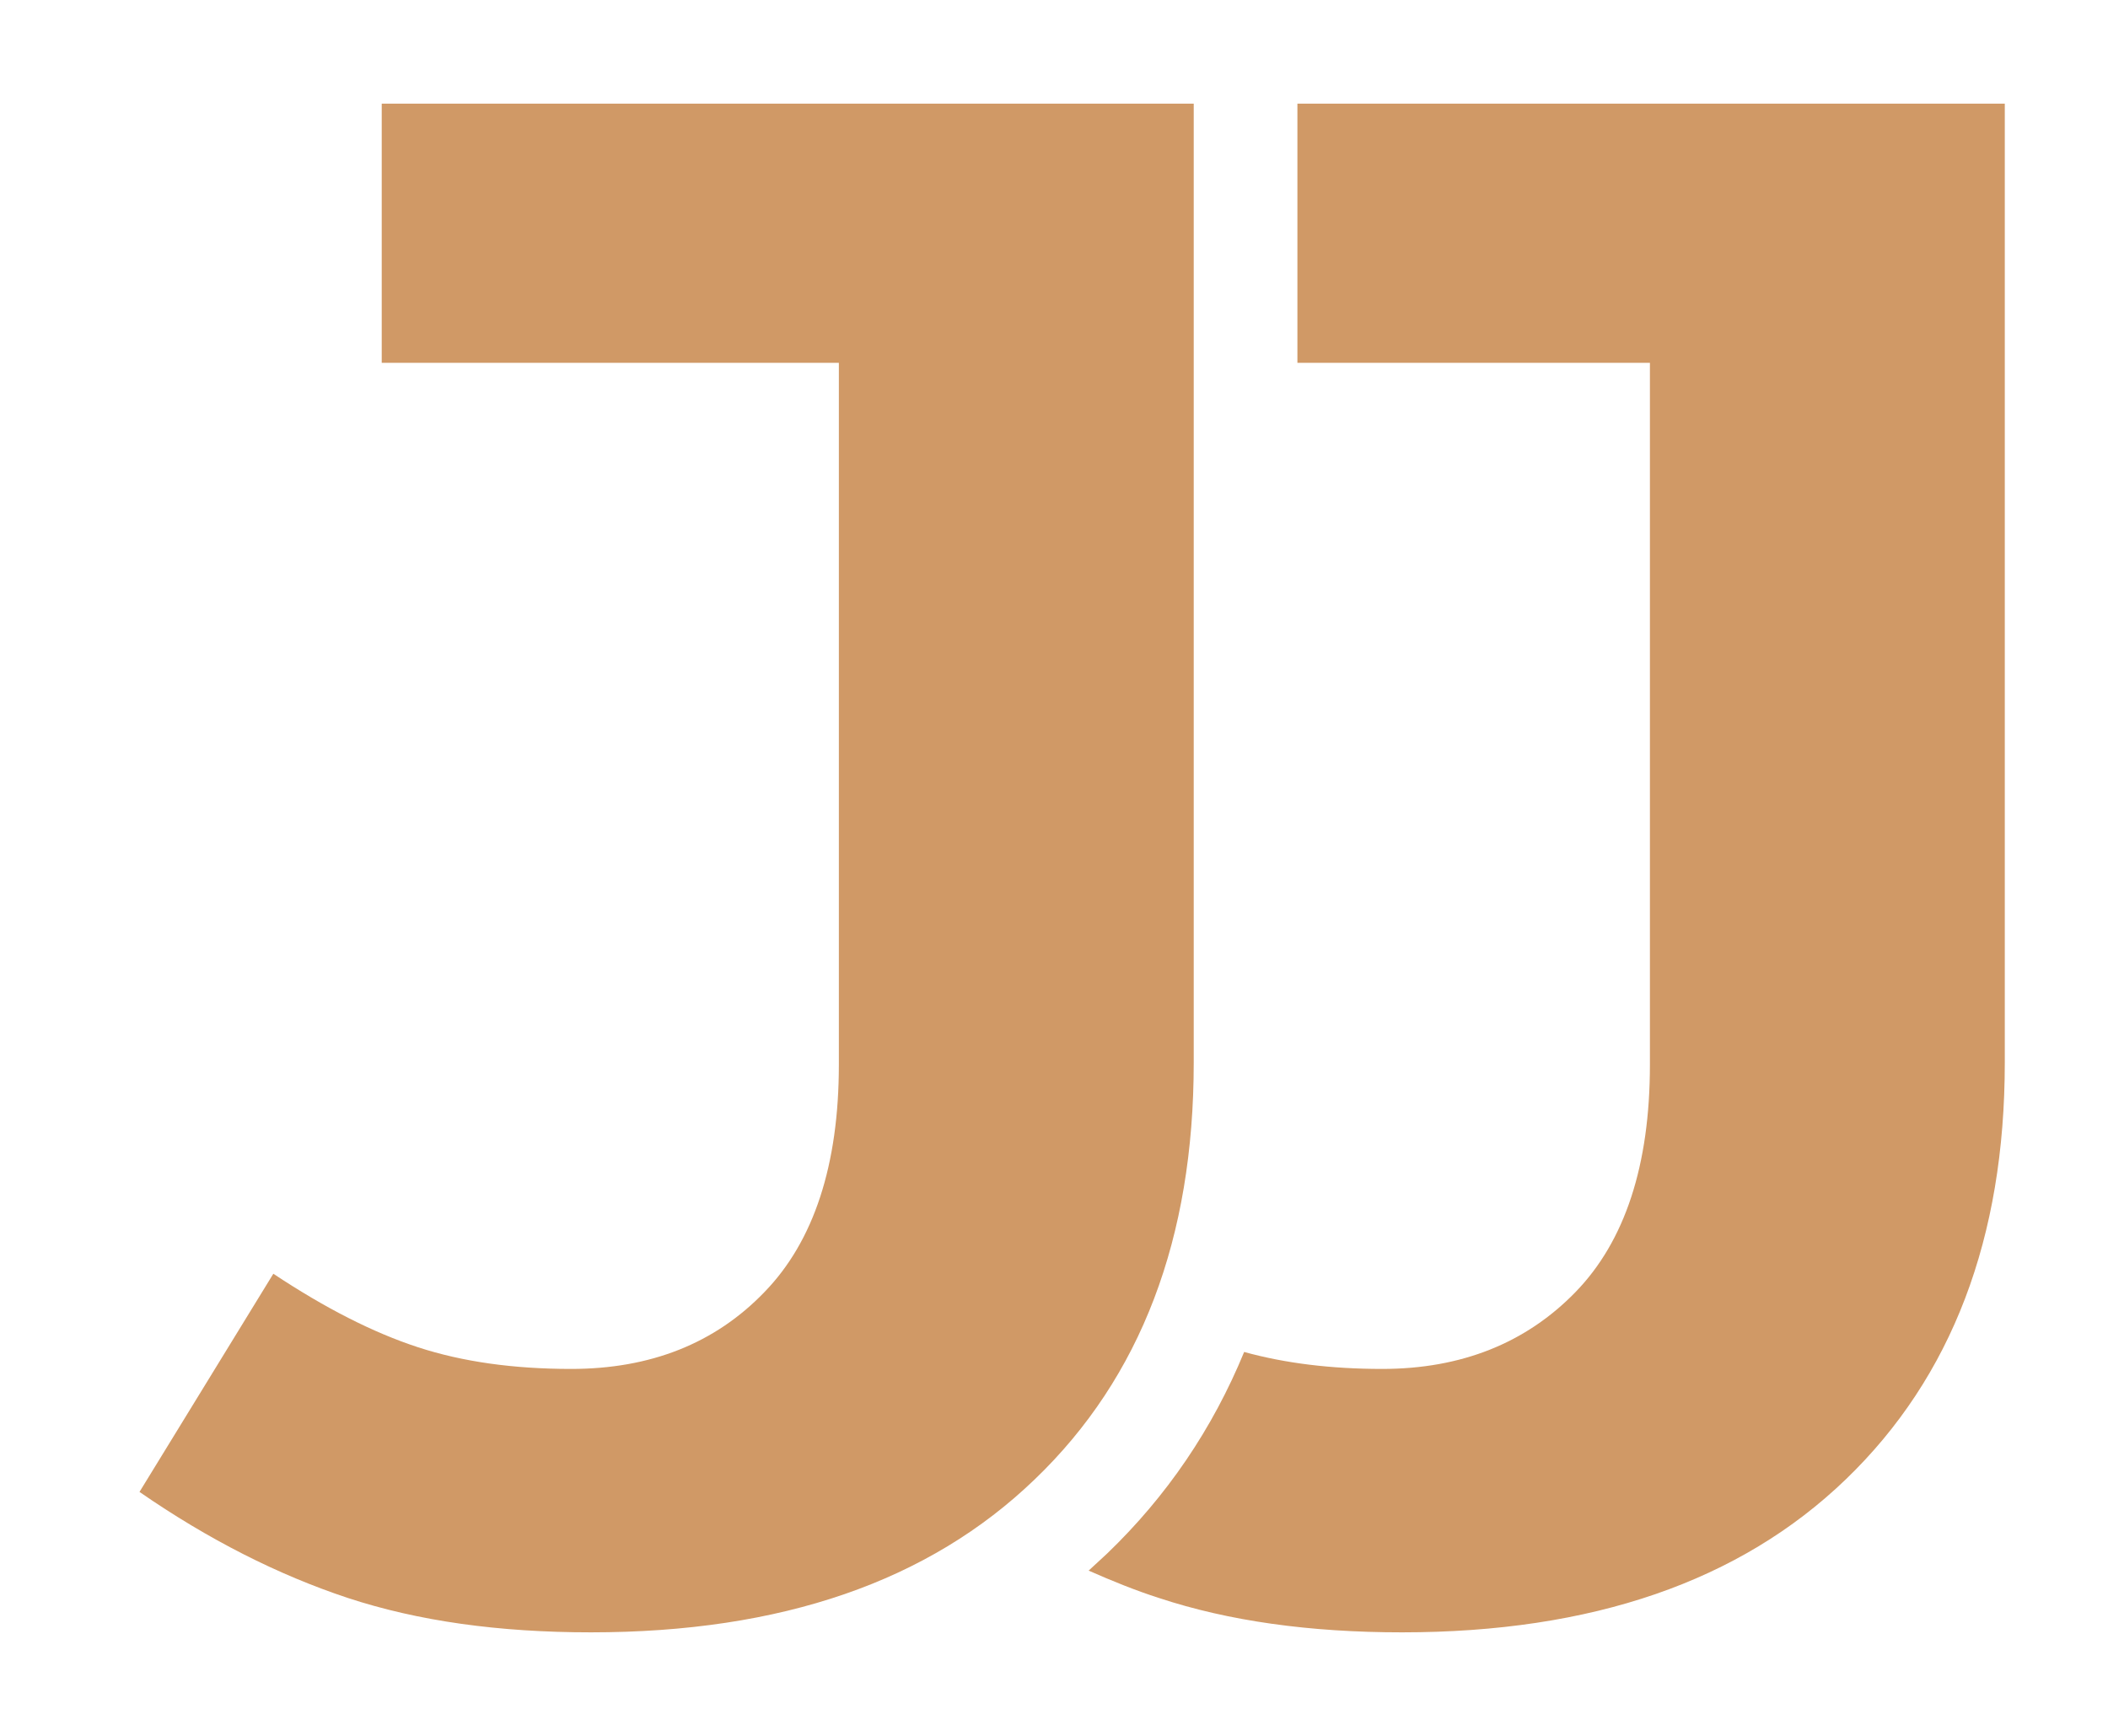 <svg xmlns="http://www.w3.org/2000/svg" width="447.3" height="368.4" overflow="scroll" viewBox="0 0 447.3 368.4">
    <style>
        .st0{fill:none;}
    </style>
    <g id="firaMarkGroup_1_">
        <path id="firaMarkLastJ_1_" fill="#D09966" d="M253.3 225.5c0 37.3-11.2 66.8-33.7 88.4-22.5 21.7-53.8 32.5-94.2 32.5-19.6 0-36.7-2.4-51.6-7.3-14.8-4.9-29.6-12.4-44.2-22.5L58 270.3c11 7.3 21.2 12.5 30.7 15.6 9.5 3.1 20.3 4.6 32.5 4.6 16.8 0 30.5-5.4 41-16.3 10.5-10.8 15.8-27 15.8-48.3V77H81V22h172.3v203.5z"/>
        <path id="firaMarkFirstJ_1_" fill="#D09966" d="M275.3 22v55h74.8v148.9c0 21.4-5.3 37.5-15.8 48.3-10.5 10.8-24.2 16.3-41 16.3-10.9 0-20.6-1.2-29.3-3.6-6.7 16.3-16.4 30.6-29.1 42.8l-3.9 3.6c5 2.2 9.9 4.2 14.9 5.8 14.8 4.9 32 7.3 51.6 7.3 40.3 0 71.7-10.8 94.2-32.5s33.7-51.2 33.7-88.4V22H275.3z"/>
<!--<path id="firaMarkBuffer_1_" d="M0 0h447.3v368.4H0z" class="st0"/>-->
    </g>
</svg>
